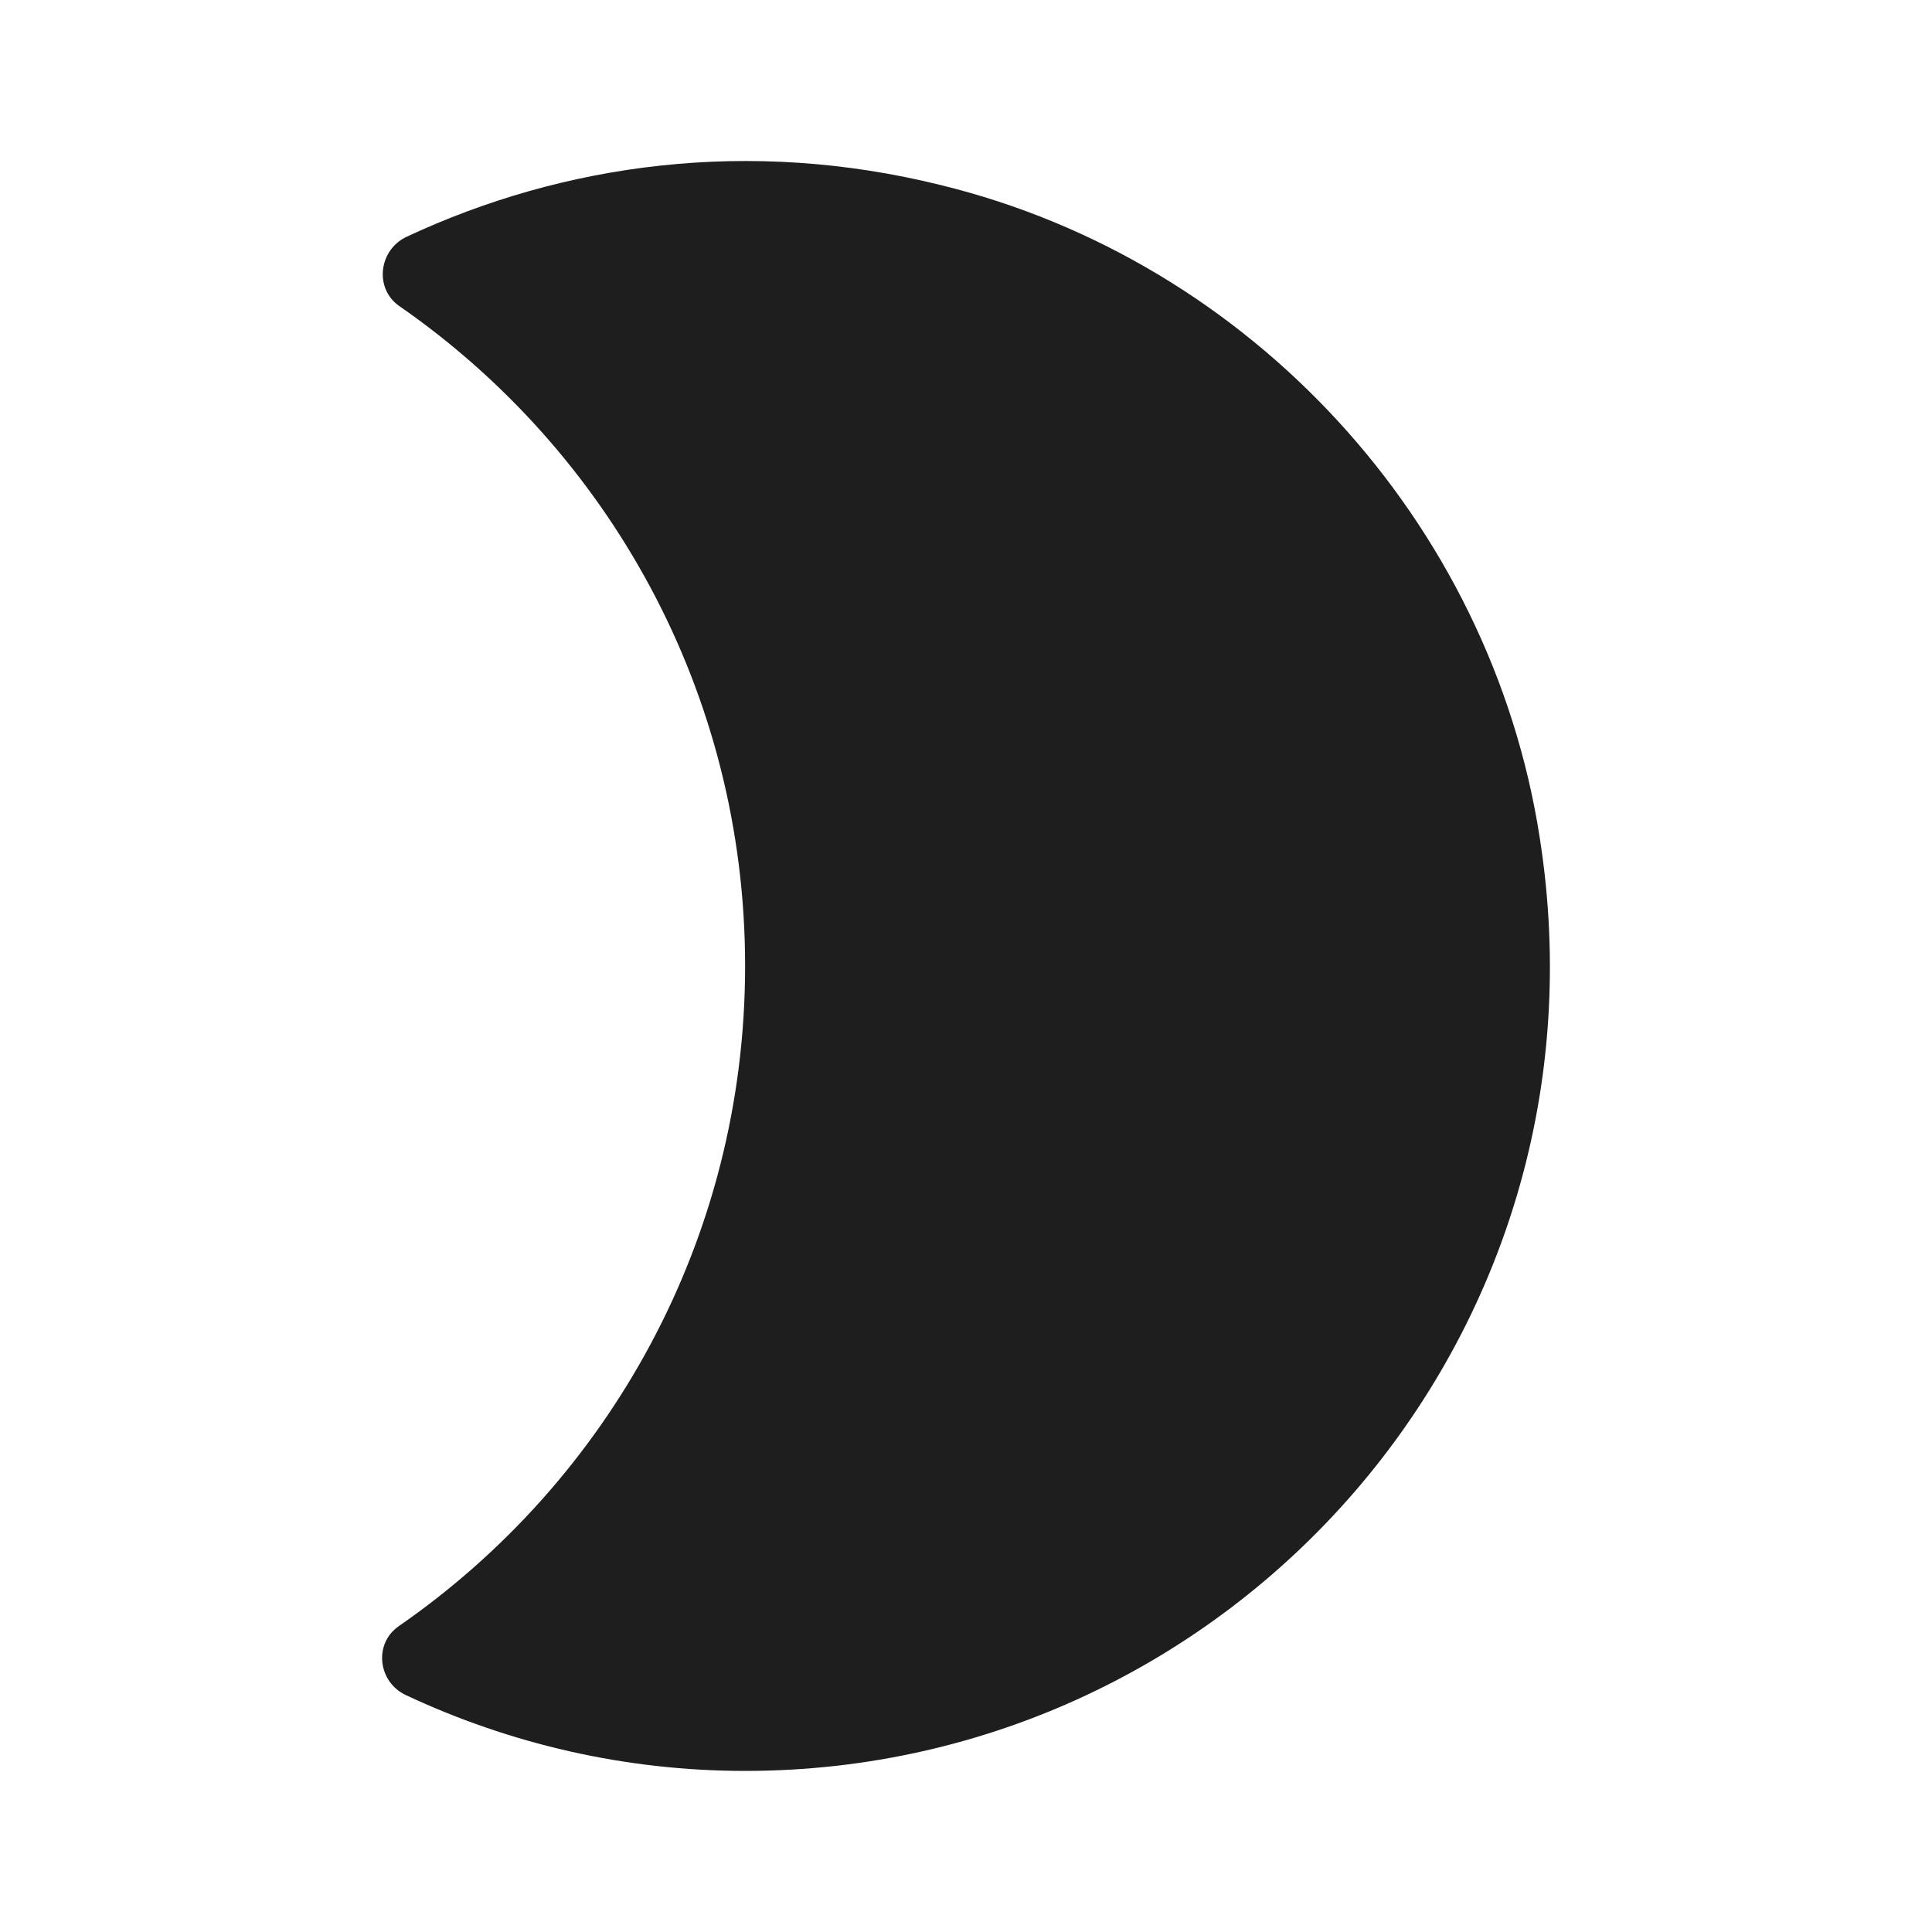 <?xml version="1.0" encoding="UTF-8"?>
<svg width="24px" height="24px" viewBox="0 0 24 24" version="1.1" xmlns="http://www.w3.org/2000/svg" xmlns:xlink="http://www.w3.org/1999/xlink">
    <!-- Generator: Sketch 53.2 (72643) - https://sketchapp.com -->
    <title>icon/image/brightness_2_24px_rounded</title>
    <desc>Created with Sketch.</desc>
    <defs>
        <path d="M11.686,2.299 C9.306,1.709 7.006,2.029 5.056,2.939 C4.706,3.099 4.646,3.579 4.956,3.799 C7.556,5.599 9.256,8.599 9.256,11.999 C9.256,15.399 7.556,18.399 4.956,20.199 C4.636,20.419 4.696,20.899 5.046,21.059 C6.326,21.659 7.756,21.999 9.256,21.999 C15.306,21.999 20.106,16.619 19.126,10.399 C18.516,6.479 15.536,3.239 11.686,2.299 L11.686,2.299 Z" id="path-1"></path>
    </defs>
    <g id="icon/image/brightness_2_24px" stroke="none" stroke-width="1" fill="none" fill-rule="evenodd">
        <mask id="mask-2" fill="white">
            <use xlink:href="#path-1"></use>
        </mask>
        <use fill-opacity="0.88" fill="#000000" xlink:href="#path-1"></use>
    </g>
</svg>